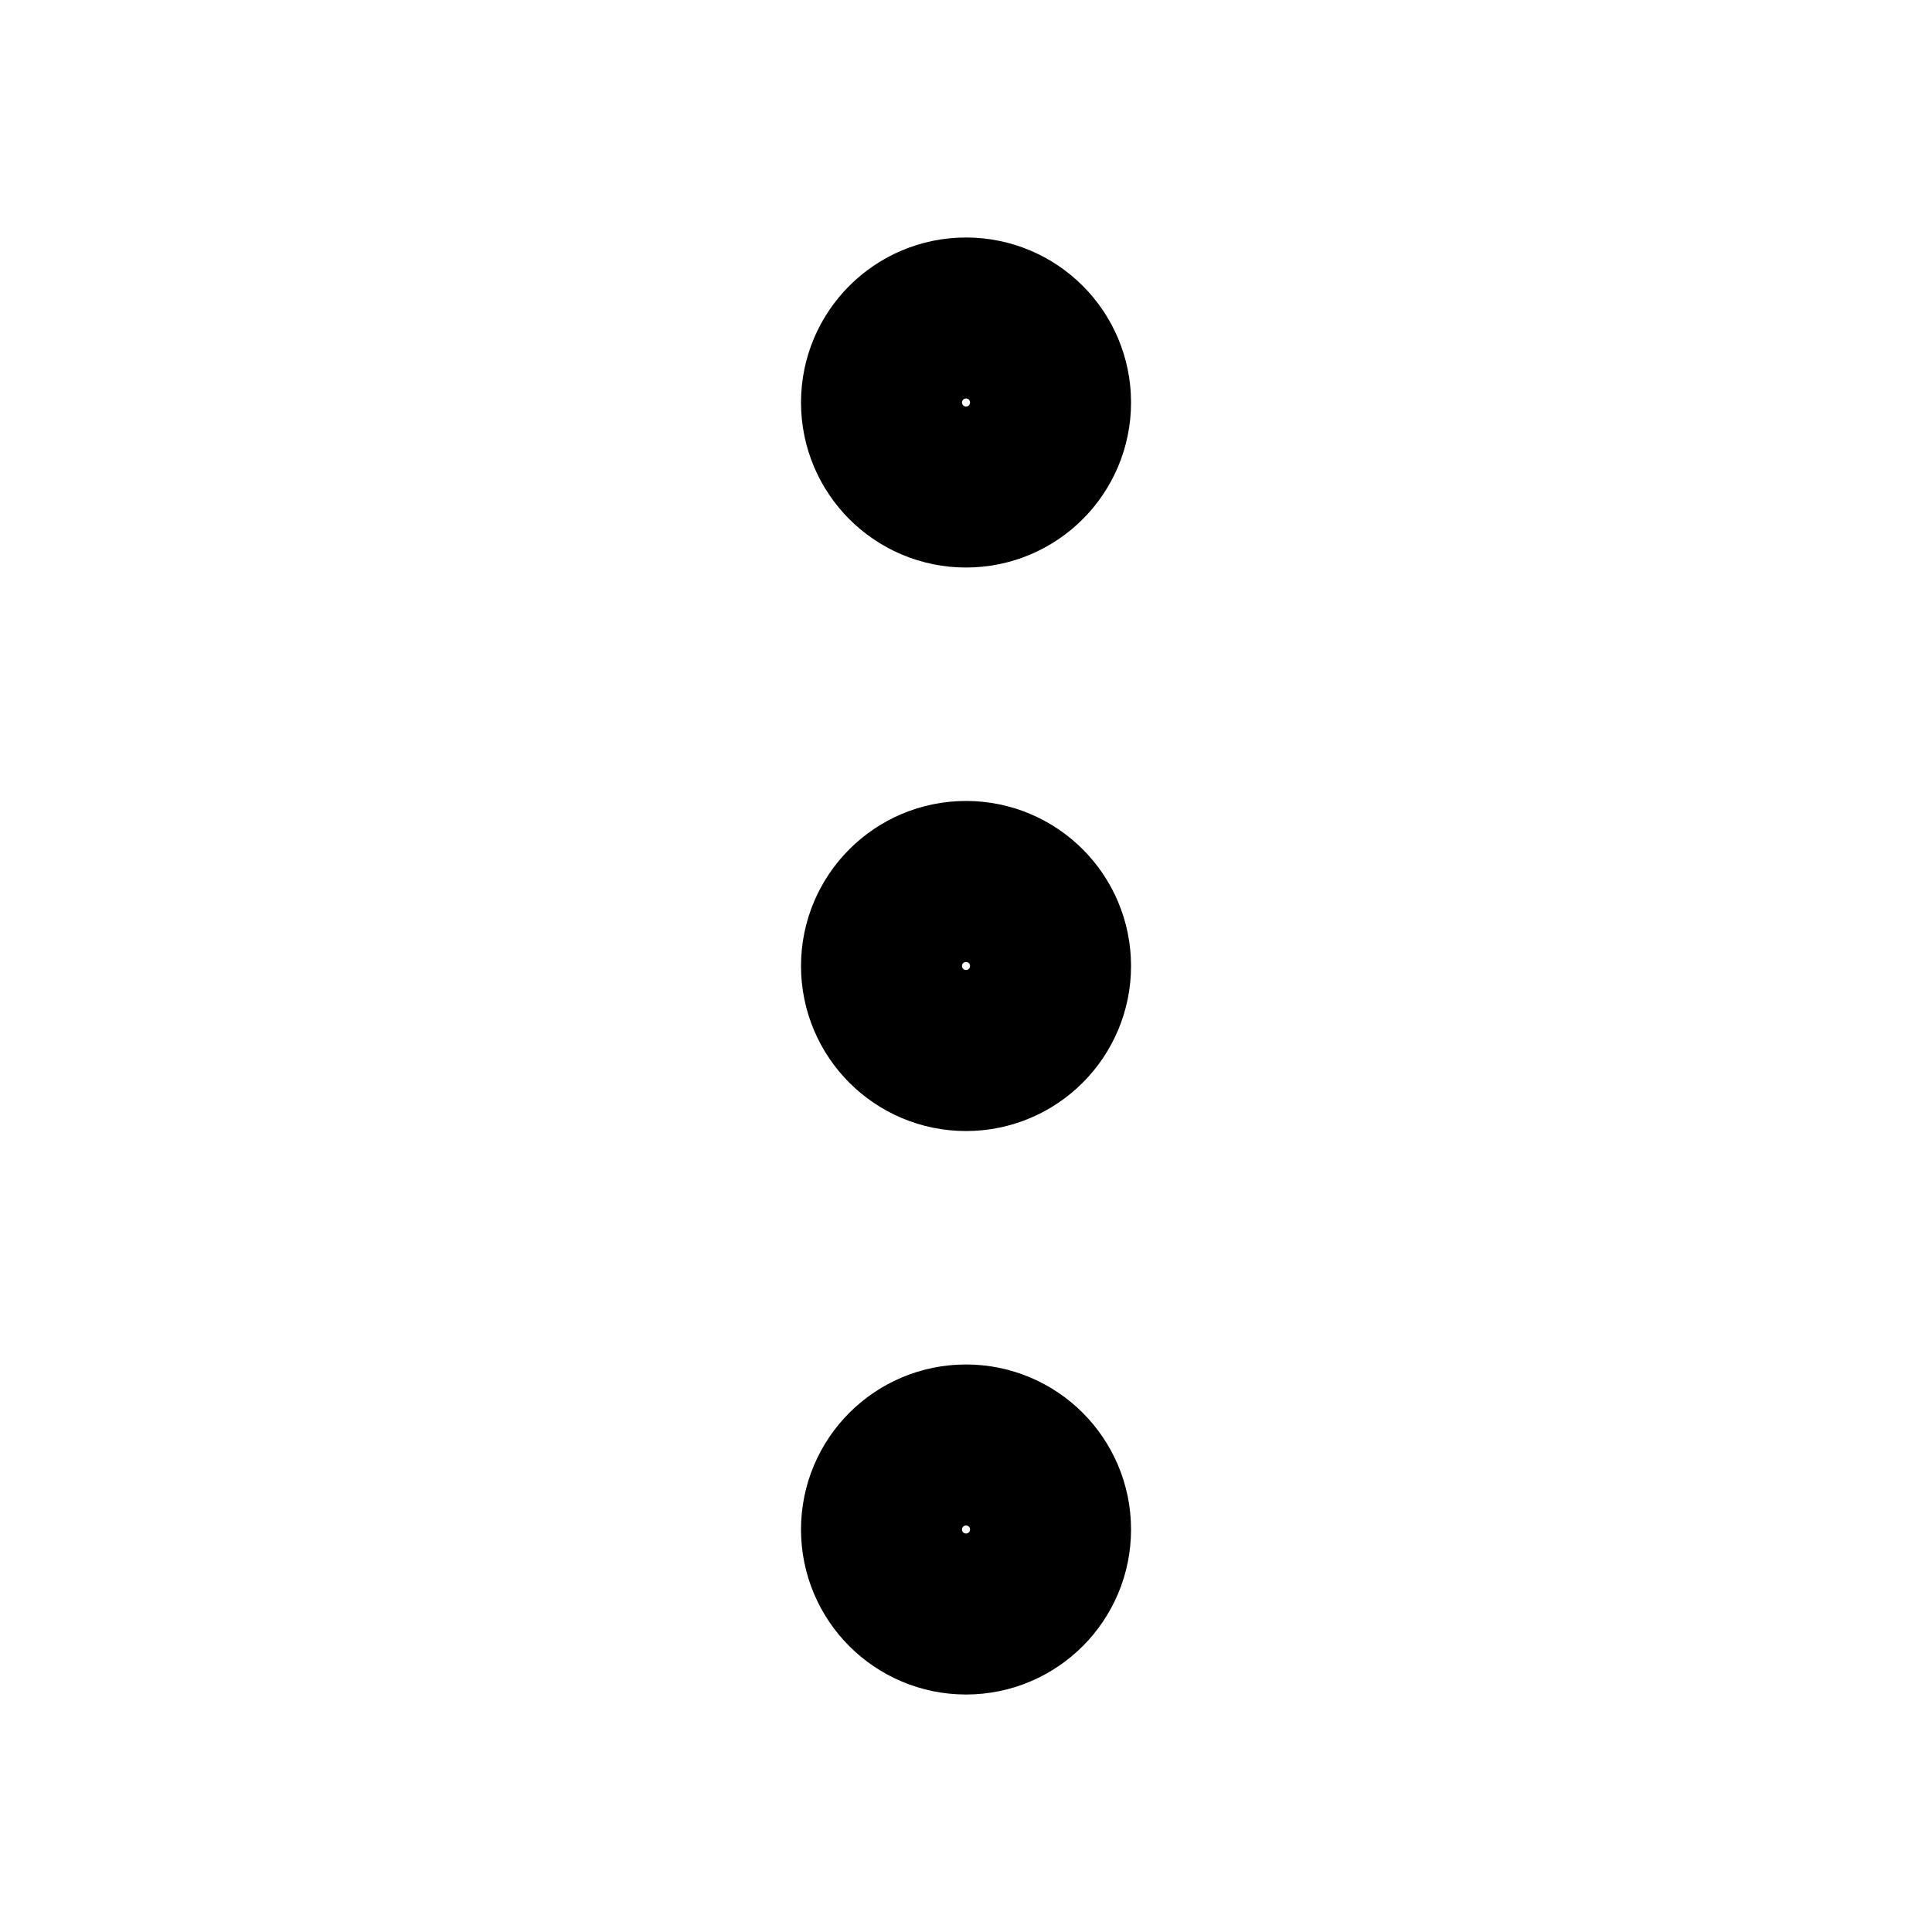 <svg width="40" height="40" viewBox="0 0 40 40" fill="none" xmlns="http://www.w3.org/2000/svg">
<path d="M20 21.667C20.921 21.667 21.667 20.92 21.667 20C21.667 19.079 20.921 18.333 20 18.333C19.08 18.333 18.334 19.079 18.334 20C18.334 20.92 19.08 21.667 20 21.667Z" stroke="currentColor" stroke-width="3.5" stroke-linecap="round" stroke-linejoin="round"/>
<path d="M20 10C20.921 10 21.667 9.254 21.667 8.333C21.667 7.413 20.921 6.667 20 6.667C19.08 6.667 18.334 7.413 18.334 8.333C18.334 9.254 19.08 10 20 10Z" stroke="currentColor" stroke-width="3.5" stroke-linecap="round" stroke-linejoin="round"/>
<path d="M20 33.333C20.921 33.333 21.667 32.587 21.667 31.667C21.667 30.746 20.921 30 20 30C19.08 30 18.334 30.746 18.334 31.667C18.334 32.587 19.08 33.333 20 33.333Z" stroke="currentColor" stroke-width="3.5" stroke-linecap="round" stroke-linejoin="round"/>
</svg>
